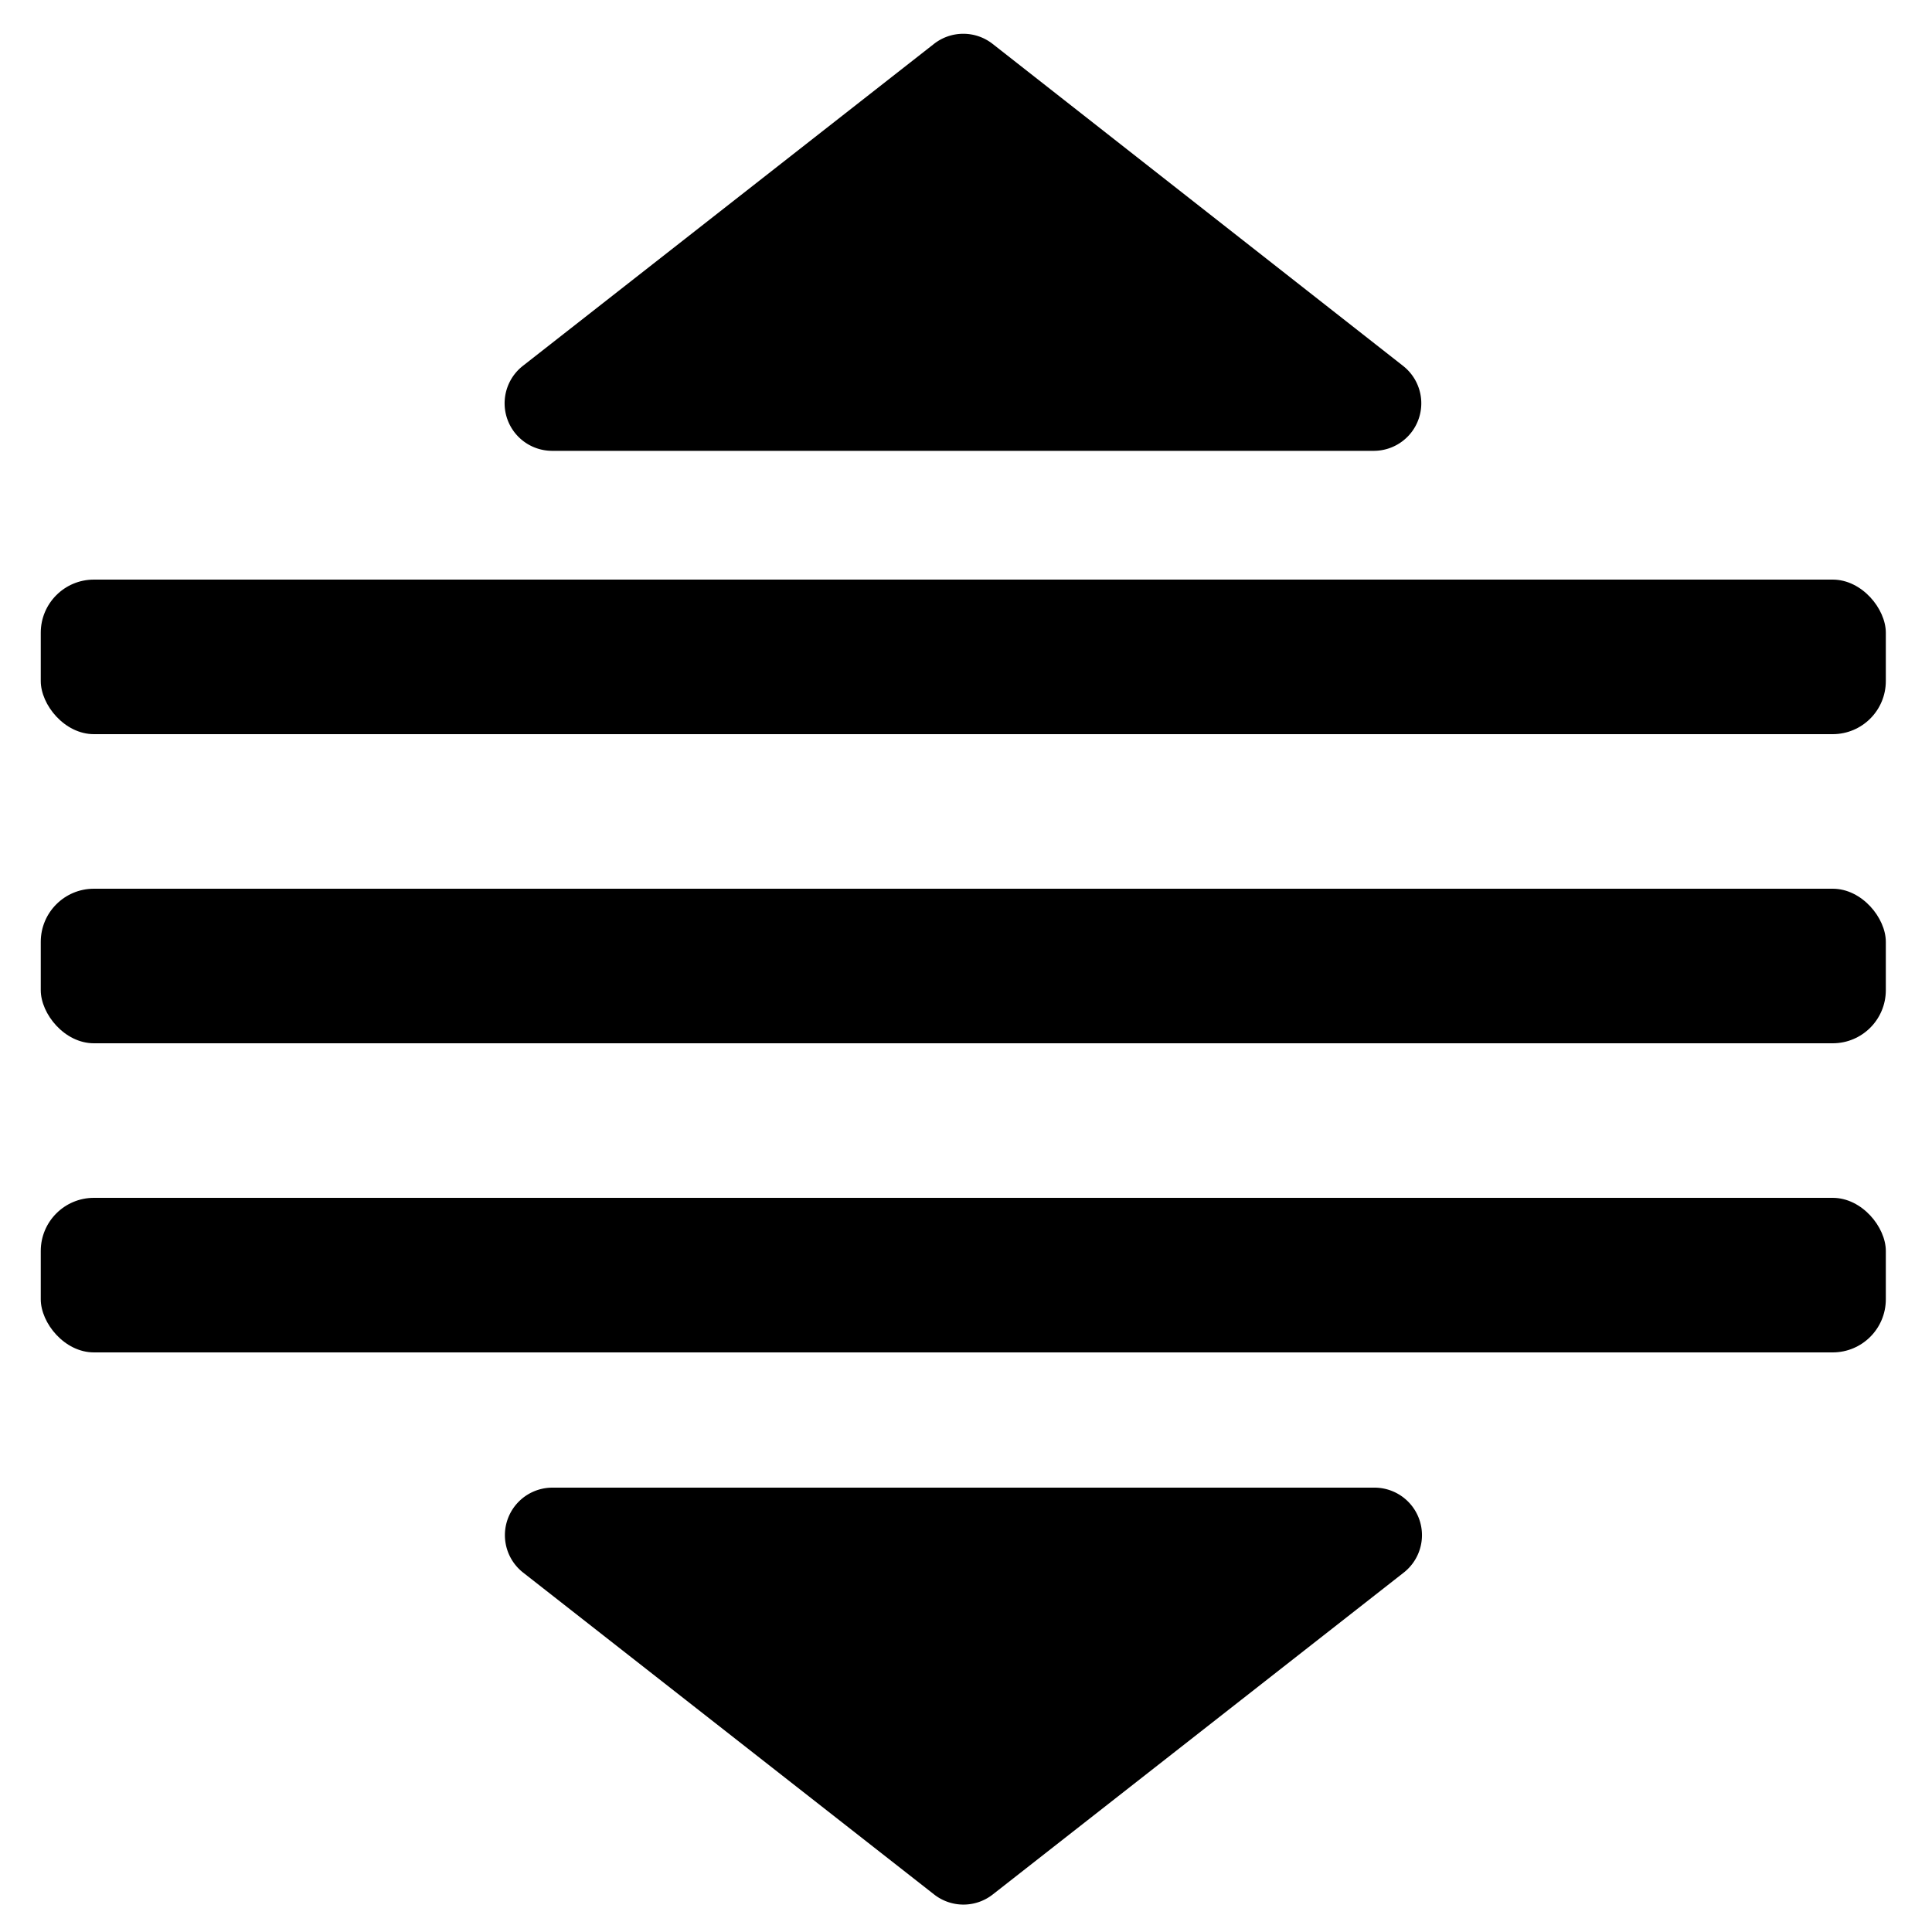 <svg id="a253c3df-f02b-4199-ab10-85d88f00221b" data-name="Layer 2" xmlns="http://www.w3.org/2000/svg" viewBox="0 0 200 200"><title>Reorder</title><path d="M102.75,196.13l42.57-33.34a4.92,4.92,0,0,0-3-8.79H57.15a4.92,4.92,0,0,0-3,8.79l42.57,33.34A4.92,4.92,0,0,0,102.75,196.13Z"/><rect x="4.22" y="60" width="191" height="16" rx="5.5"/><path d="M96.69,4.54,54.12,37.88a4.92,4.92,0,0,0,3,8.79h85.13a4.92,4.92,0,0,0,3-8.79L102.75,4.54A4.92,4.92,0,0,0,96.69,4.54Z"/><rect x="4.22" y="92" width="191" height="16" rx="5.5"/><rect x="4.22" y="124" width="191" height="16" rx="5.5"/></svg>